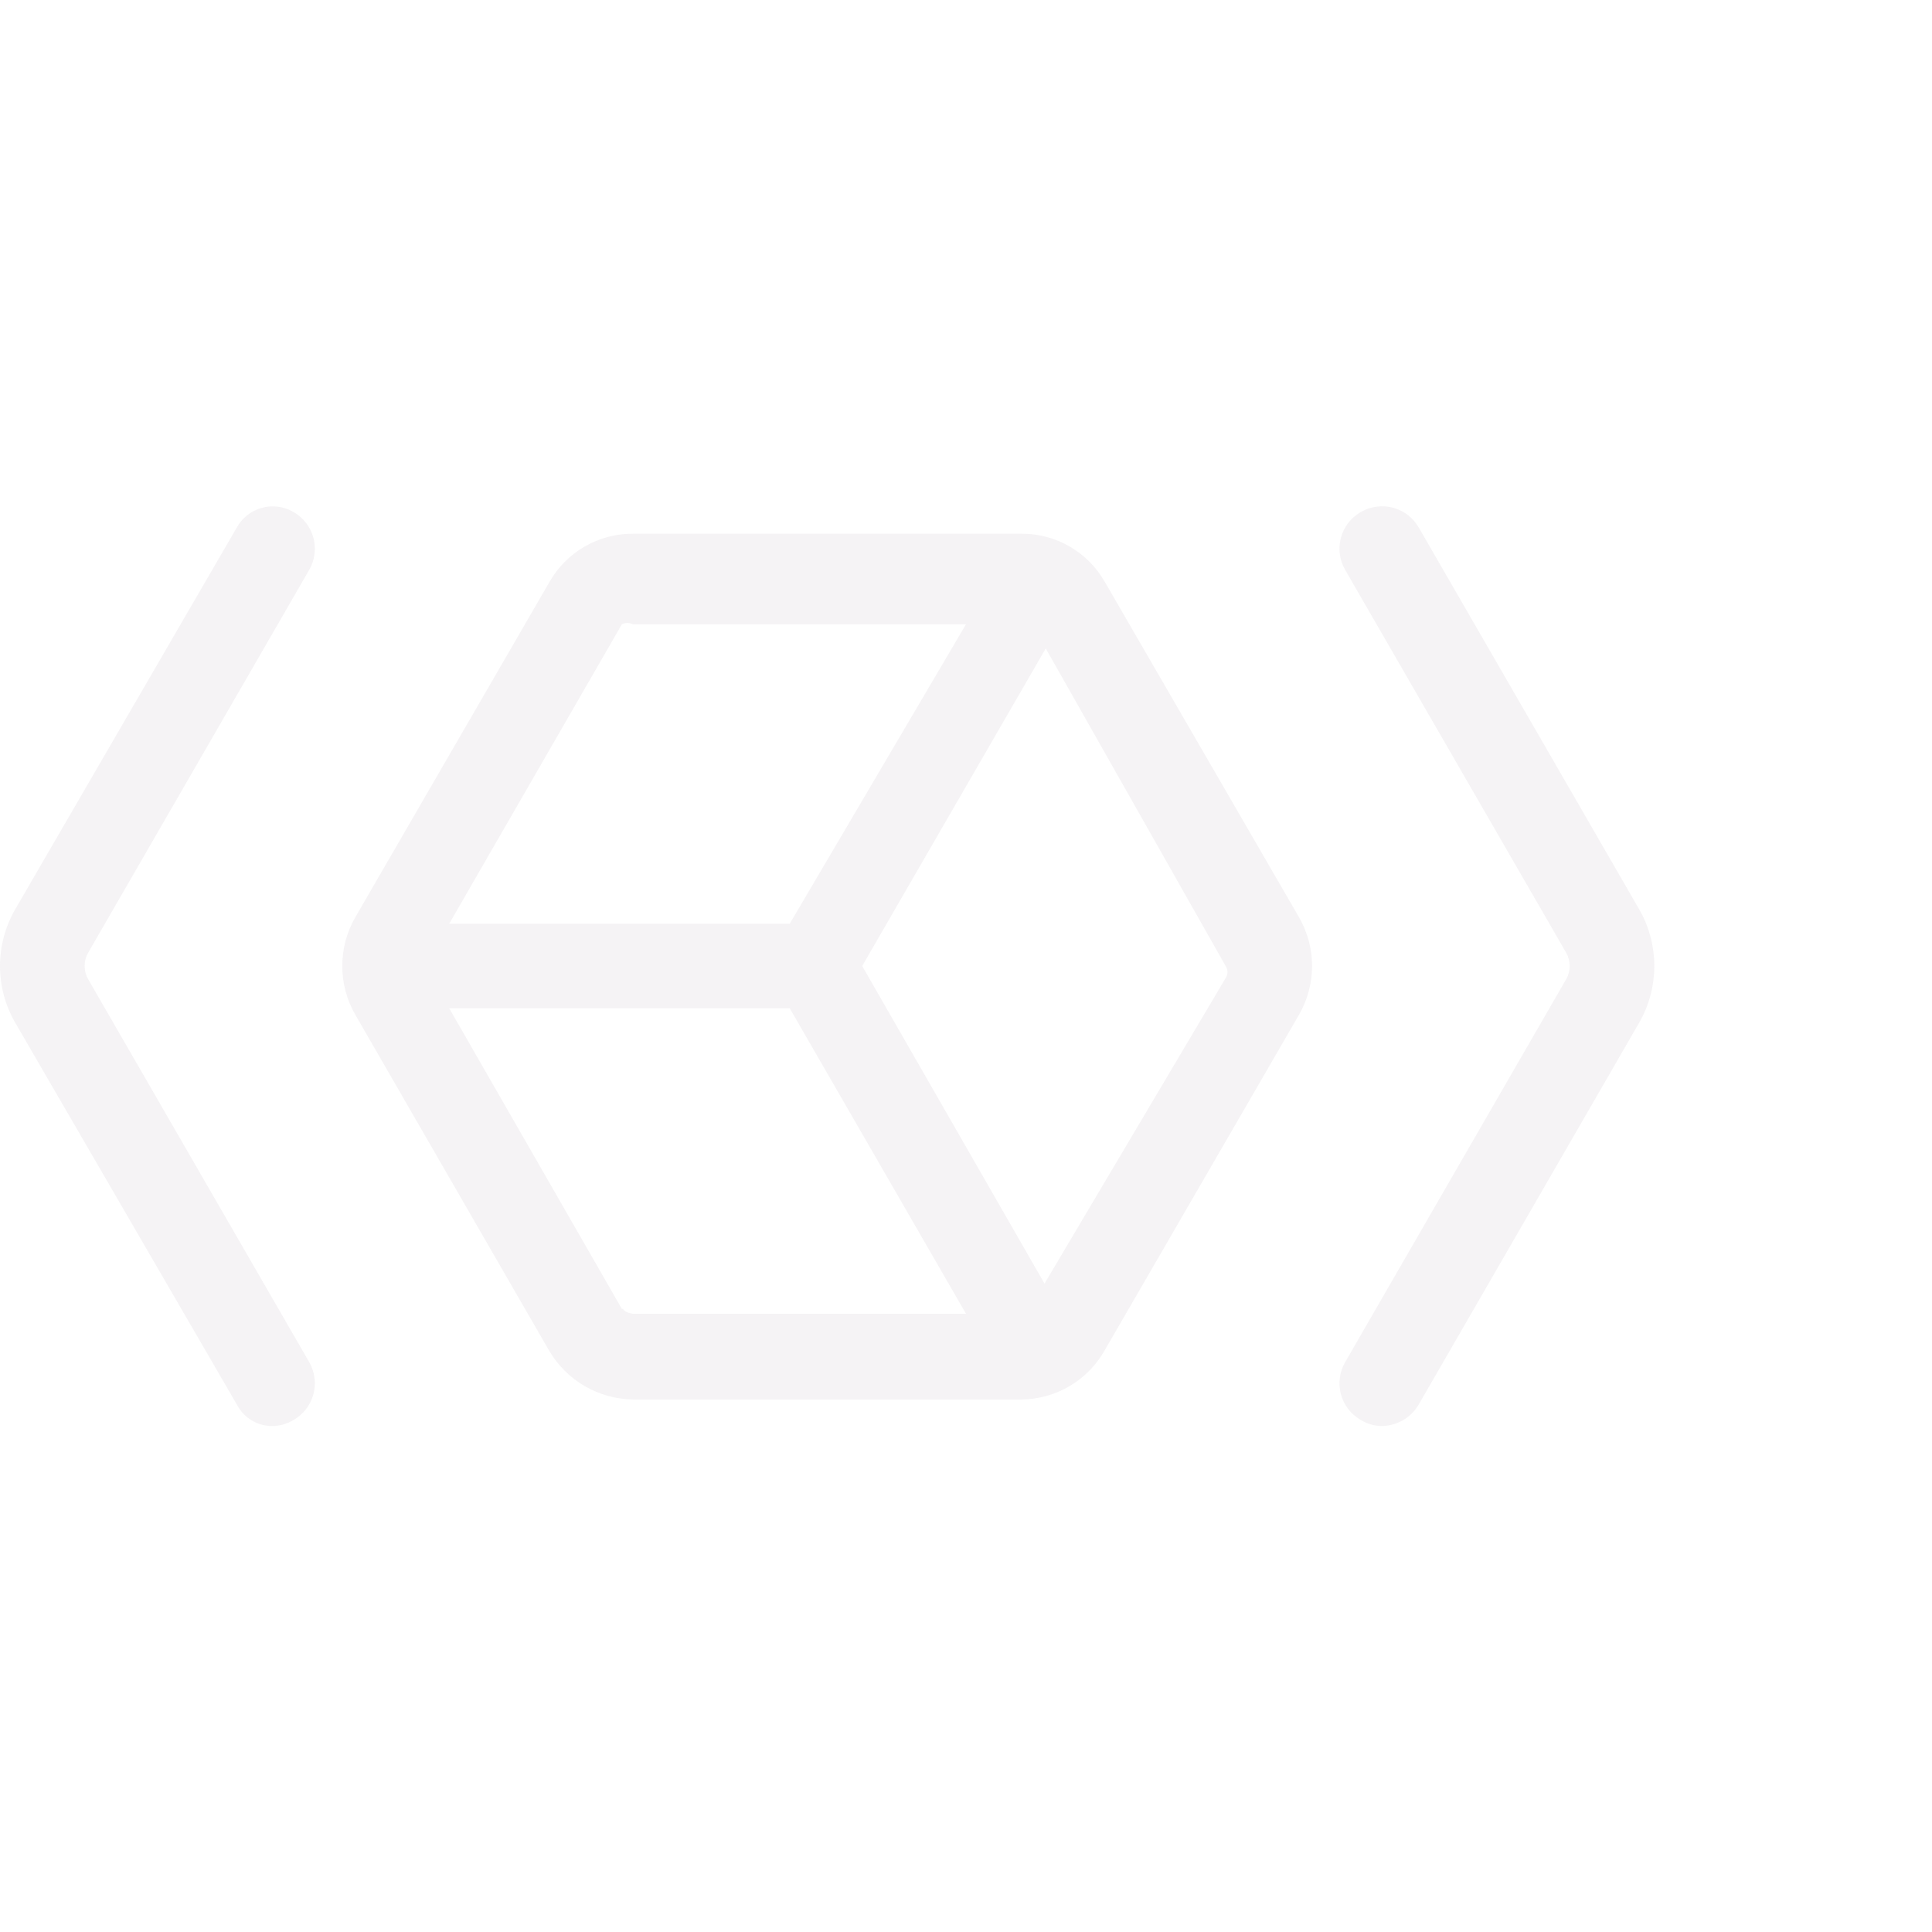 <svg viewBox="0 0 44 44" fill="none" xmlns="http://www.w3.org/2000/svg">
<path d="M25.163 13.255C24.973 12.92 24.697 12.641 24.363 12.448C24.03 12.255 23.651 12.153 23.265 12.155H14.411C14.025 12.153 13.646 12.255 13.313 12.448C12.979 12.641 12.703 12.92 12.513 13.255L8.086 20.9C7.895 21.235 7.795 21.614 7.795 22C7.795 22.386 7.895 22.765 8.086 23.1L12.513 30.773C12.71 31.102 12.987 31.376 13.319 31.569C13.651 31.761 14.027 31.866 14.411 31.872H23.265C23.653 31.868 24.033 31.762 24.366 31.564C24.699 31.366 24.974 31.083 25.163 30.745L29.59 23.1C29.781 22.765 29.881 22.386 29.881 22C29.881 21.614 29.781 21.235 29.59 20.9L25.163 13.255ZM14.163 14.217C14.201 14.198 14.244 14.188 14.287 14.188C14.33 14.188 14.372 14.198 14.411 14.217H22L17.985 21.038H10.23L14.163 14.217ZM14.163 29.81L10.23 22.962H17.985L22 29.92H14.411C14.411 29.92 14.218 29.892 14.191 29.81H14.163ZM23.788 29.233L19.636 22L23.816 14.768L27.913 22C27.94 22.041 27.955 22.088 27.955 22.137C27.955 22.186 27.94 22.234 27.913 22.275L23.788 29.233Z" fill="#E6E1E5" fill-opacity="0.38"/>
<path d="M37.346 20.735L32.313 12.017C32.25 11.907 32.166 11.81 32.066 11.732C31.965 11.654 31.85 11.597 31.728 11.563C31.605 11.53 31.477 11.522 31.351 11.538C31.225 11.555 31.103 11.596 30.993 11.66C30.883 11.723 30.785 11.807 30.707 11.907C30.63 12.008 30.572 12.123 30.539 12.245C30.506 12.368 30.497 12.496 30.514 12.622C30.53 12.748 30.572 12.87 30.636 12.98L35.668 21.697C35.721 21.789 35.749 21.894 35.749 22C35.749 22.106 35.721 22.21 35.668 22.302L30.636 31.02C30.572 31.13 30.53 31.252 30.514 31.378C30.497 31.504 30.506 31.632 30.539 31.755C30.572 31.877 30.63 31.992 30.707 32.093C30.785 32.193 30.883 32.277 30.993 32.34C31.134 32.426 31.295 32.474 31.46 32.477C31.634 32.477 31.803 32.431 31.953 32.344C32.102 32.257 32.227 32.132 32.313 31.982L37.346 23.265C37.562 22.879 37.676 22.443 37.676 22C37.676 21.557 37.562 21.121 37.346 20.735Z" fill="#E6E1E5" fill-opacity="0.38"/>
<path d="M7.041 12.98C7.104 12.87 7.146 12.748 7.162 12.622C7.179 12.496 7.17 12.368 7.137 12.245C7.104 12.123 7.047 12.008 6.969 11.907C6.891 11.807 6.794 11.723 6.683 11.66C6.575 11.597 6.456 11.556 6.332 11.54C6.208 11.523 6.082 11.532 5.961 11.566C5.841 11.599 5.728 11.656 5.63 11.734C5.532 11.811 5.451 11.908 5.391 12.017L0.331 20.735C0.114 21.121 0 21.557 0 22C0 22.443 0.114 22.879 0.331 23.265L5.391 31.982C5.468 32.134 5.586 32.261 5.732 32.348C5.878 32.436 6.046 32.481 6.216 32.477C6.381 32.474 6.542 32.426 6.683 32.34C6.794 32.277 6.891 32.193 6.969 32.093C7.047 31.992 7.104 31.877 7.137 31.755C7.17 31.632 7.179 31.504 7.162 31.378C7.146 31.252 7.104 31.13 7.041 31.02L2.008 22.302C1.955 22.21 1.927 22.106 1.927 22C1.927 21.894 1.955 21.789 2.008 21.697L7.041 12.98Z" fill="#E6E1E5" fill-opacity="0.38"/>
</svg>
